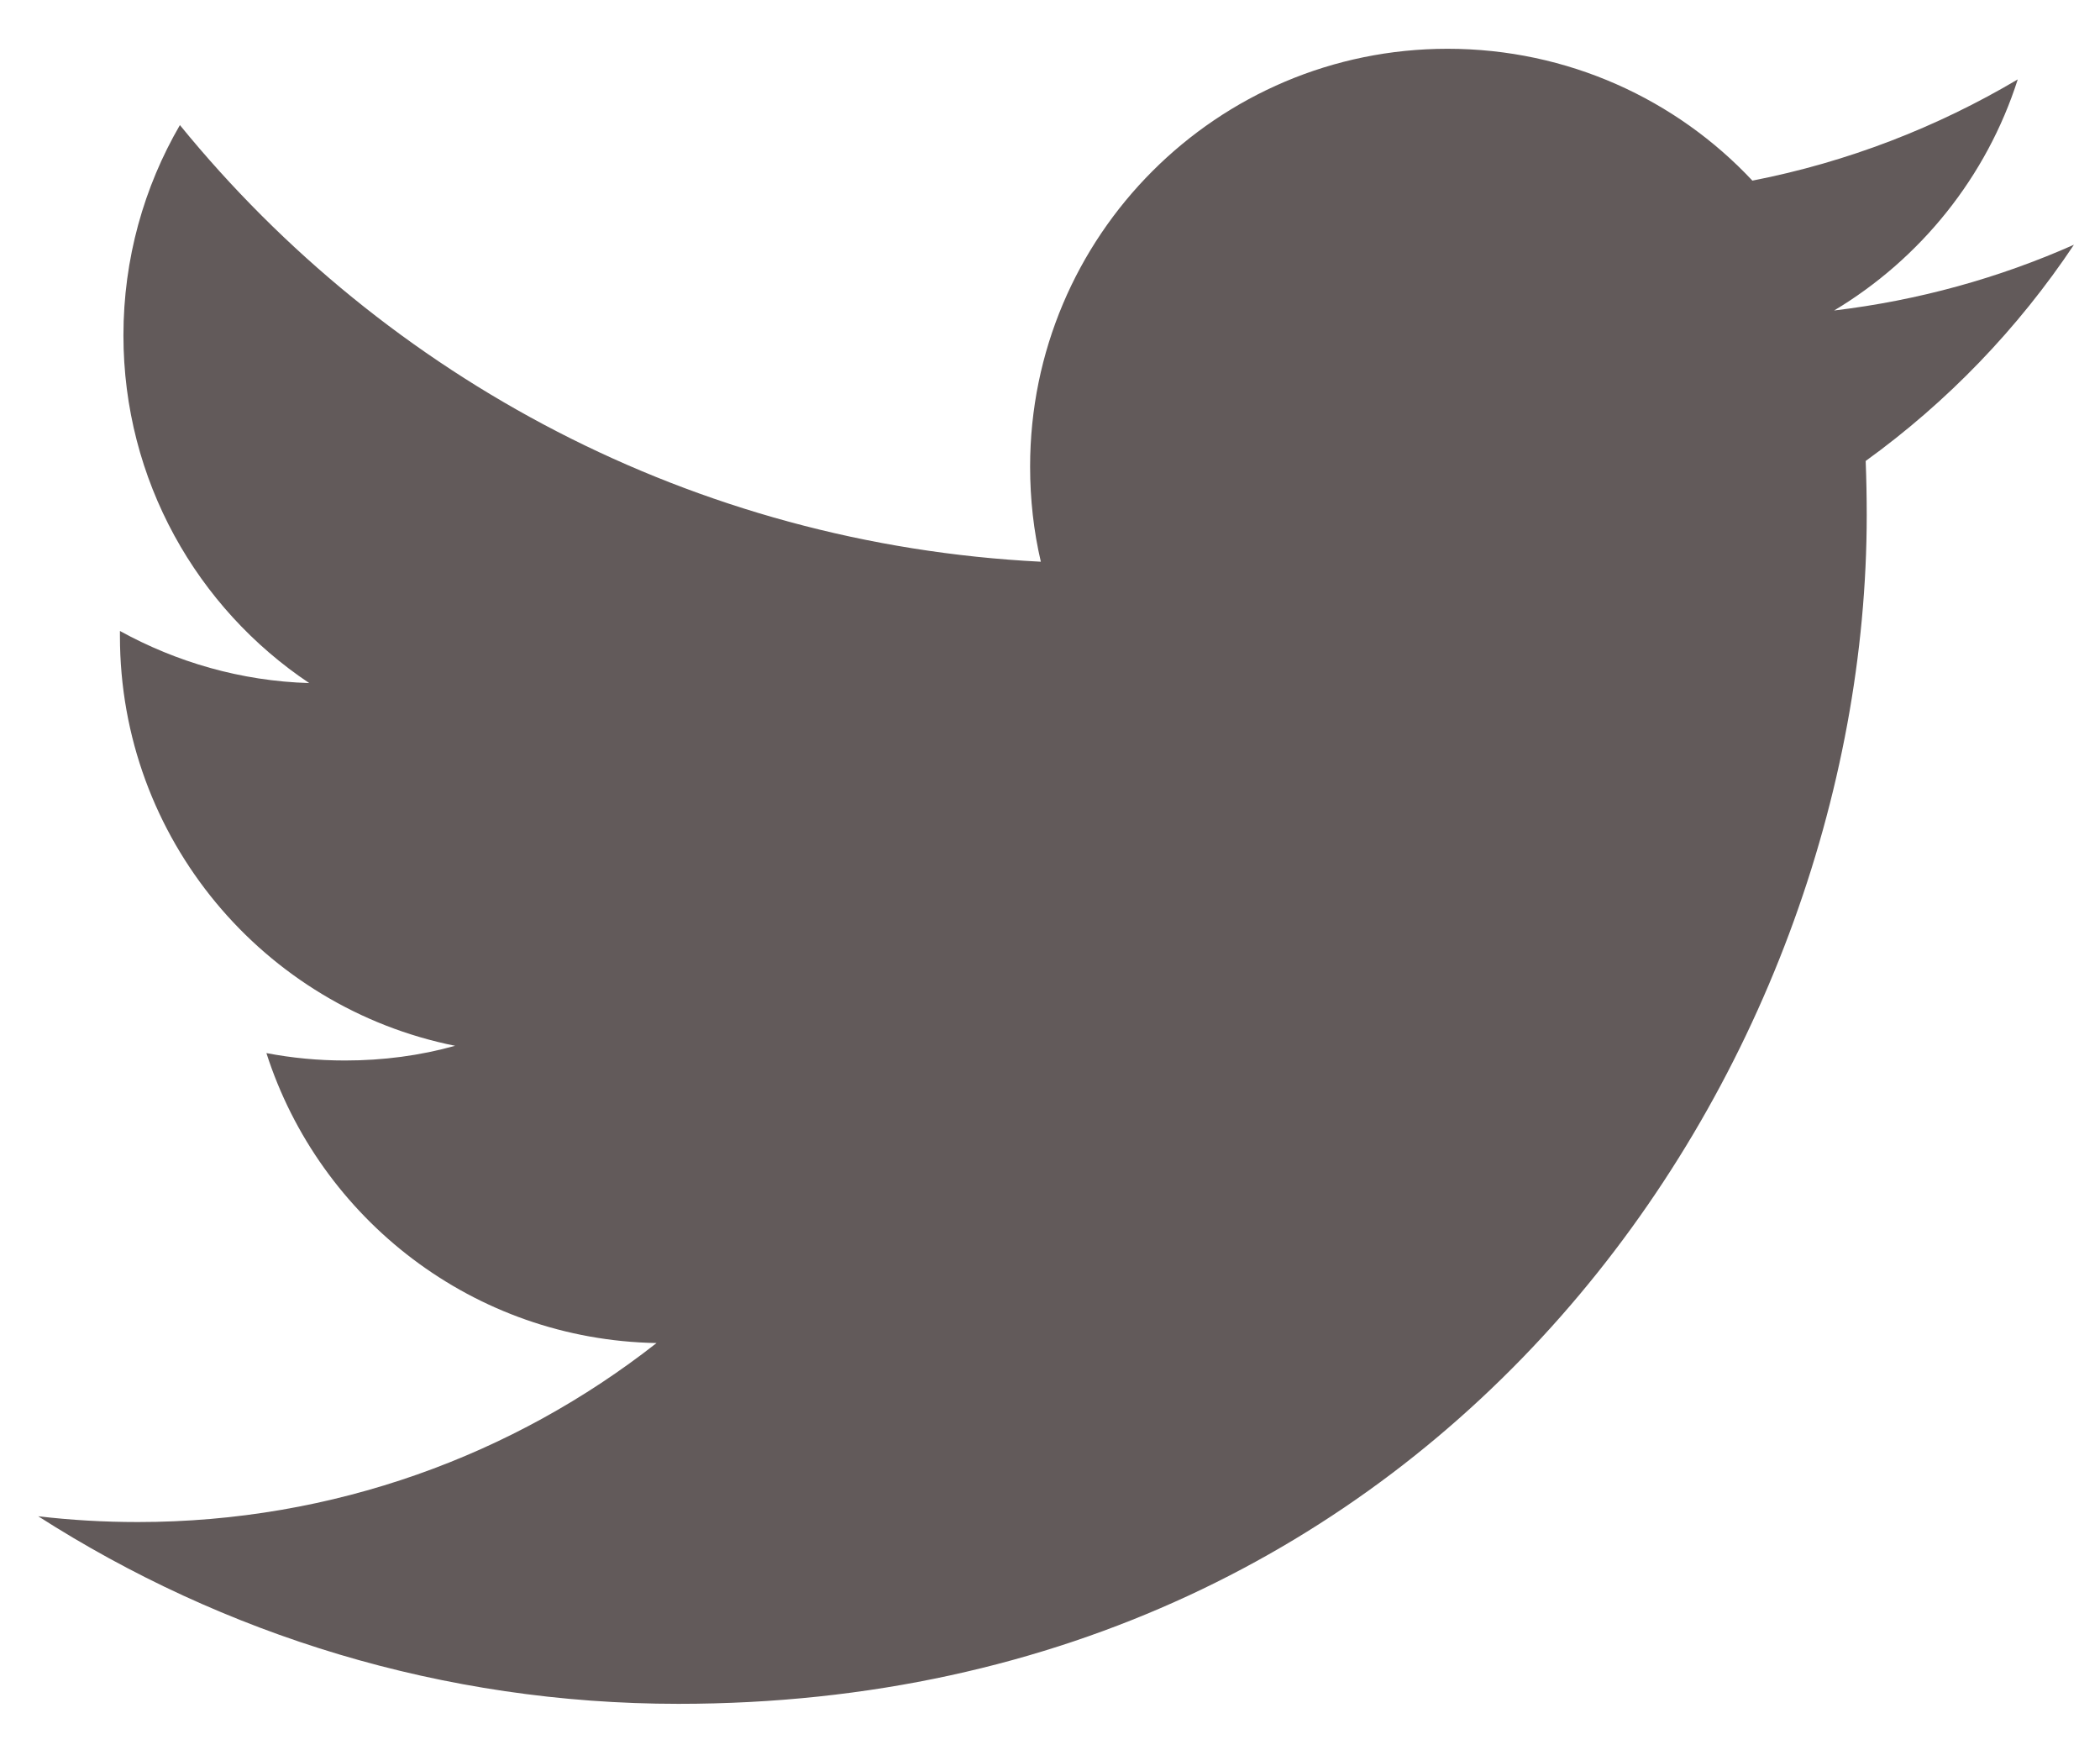 <svg width="36" height="30" viewBox="0 0 36 30" fill="none" xmlns="http://www.w3.org/2000/svg">
<path d="M35.553 4.195C34.271 4.764 32.89 5.149 31.442 5.322C32.921 4.436 34.056 3.033 34.59 1.361C33.206 2.181 31.675 2.777 30.041 3.096C28.738 1.705 26.876 0.836 24.815 0.836C20.864 0.836 17.659 4.043 17.659 7.997C17.659 8.559 17.72 9.104 17.843 9.628C11.892 9.329 6.618 6.481 3.084 2.144C2.468 3.205 2.116 4.436 2.116 5.748C2.116 8.231 3.379 10.424 5.301 11.708C4.129 11.673 3.023 11.348 2.056 10.815V10.903C2.056 14.374 4.524 17.269 7.802 17.925C7.202 18.093 6.569 18.177 5.915 18.177C5.454 18.177 5.004 18.134 4.567 18.05C5.479 20.894 8.121 22.965 11.255 23.02C8.806 24.942 5.717 26.088 2.363 26.088C1.786 26.088 1.214 26.055 0.655 25.989C3.824 28.018 7.589 29.204 11.63 29.204C24.801 29.204 32.001 18.294 32.001 8.829C32.001 8.518 31.995 8.206 31.983 7.901C33.382 6.891 34.596 5.631 35.553 4.195Z" fill="#625A5A"/>
</svg>
